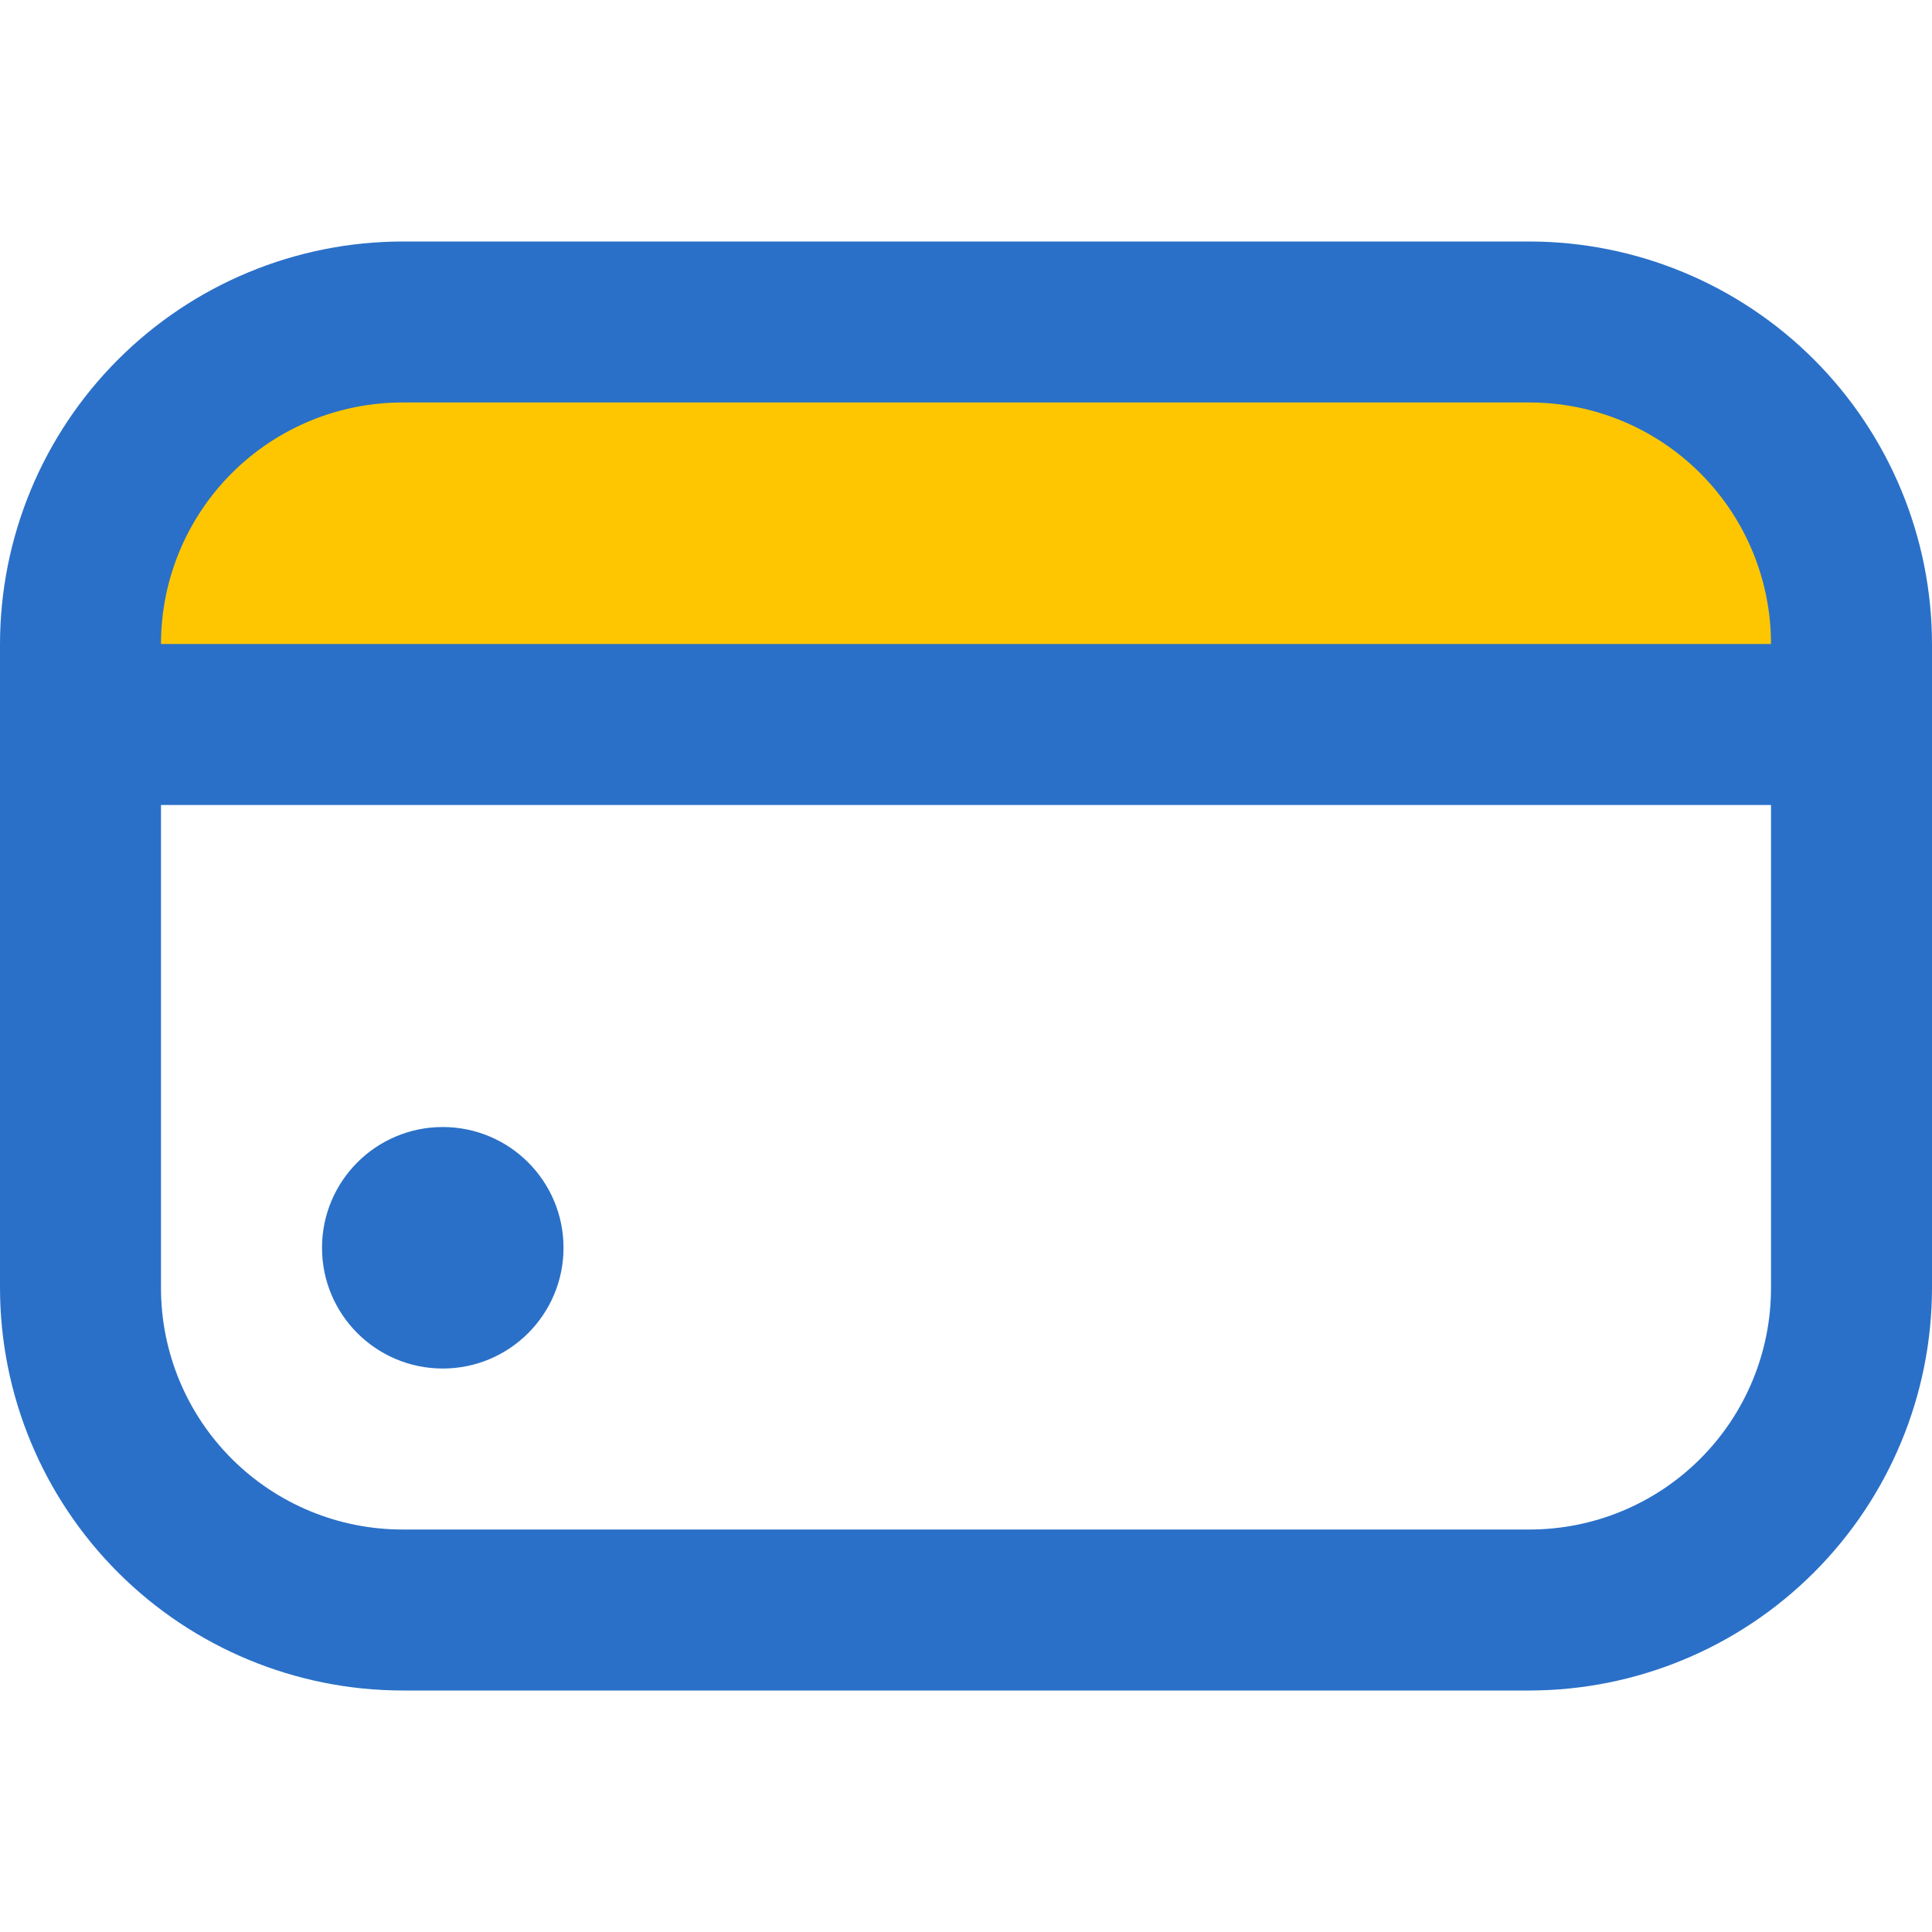 <svg width="52" height="52" viewBox="0 0 52 52" fill="none" xmlns="http://www.w3.org/2000/svg">
<path d="M3 19.5H50L49 13.5L46.5 10.5L43 8.5H9L5.5 10.5L3 14.5V19.5Z" fill="#FEC601"/>
<g clip-path="url(#clip0_18_1875)">
<path d="M11.917 36.834C13.712 36.834 15.167 35.379 15.167 33.584C15.167 31.789 13.712 30.334 11.917 30.334C10.122 30.334 8.667 31.789 8.667 33.584C8.667 35.379 10.122 36.834 11.917 36.834Z" fill="#2A70C8"/>
<path d="M41.167 6.5H10.833C7.961 6.503 5.208 7.646 3.177 9.677C1.146 11.708 0.003 14.461 0 17.333L0 34.667C0.003 37.539 1.146 40.292 3.177 42.323C5.208 44.354 7.961 45.497 10.833 45.5H41.167C44.039 45.497 46.792 44.354 48.823 42.323C50.854 40.292 51.997 37.539 52 34.667V17.333C51.997 14.461 50.854 11.708 48.823 9.677C46.792 7.646 44.039 6.503 41.167 6.5ZM10.833 10.833H41.167C42.891 10.833 44.544 11.518 45.763 12.737C46.982 13.956 47.667 15.609 47.667 17.333H4.333C4.333 15.609 5.018 13.956 6.237 12.737C7.456 11.518 9.109 10.833 10.833 10.833ZM41.167 41.167H10.833C9.109 41.167 7.456 40.482 6.237 39.263C5.018 38.044 4.333 36.391 4.333 34.667V21.667H47.667V34.667C47.667 36.391 46.982 38.044 45.763 39.263C44.544 40.482 42.891 41.167 41.167 41.167Z" fill="#2A70C8"/>
</g>
<defs>
<clipPath id="clip0_18_1875">
<rect width="52" height="52" fill="white"/>
</clipPath>
</defs>
</svg>
